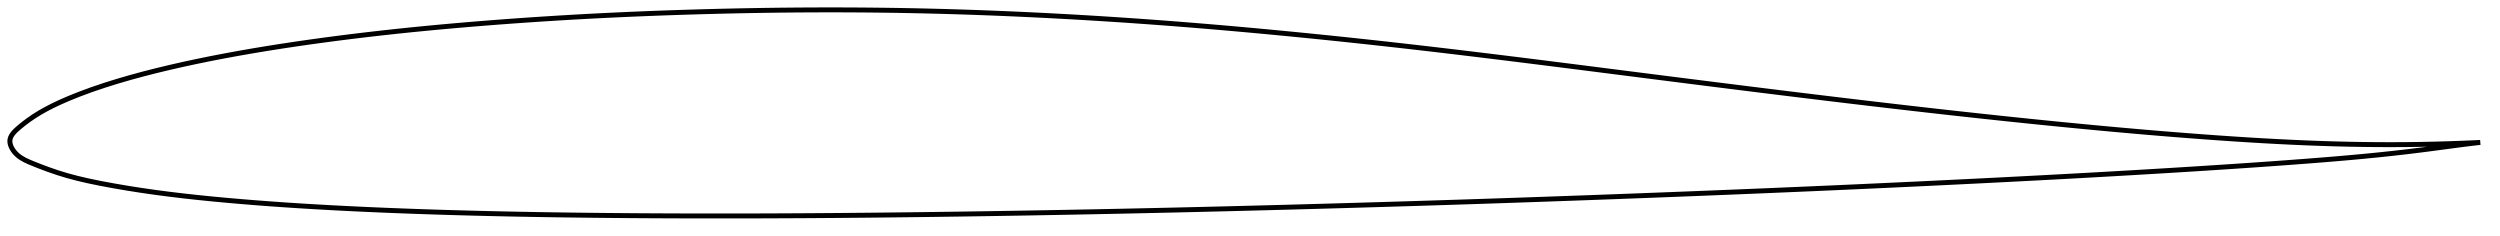 <?xml version="1.0" encoding="utf-8" ?>
<svg baseProfile="full" height="95.413" version="1.1" width="1011.912" xmlns="http://www.w3.org/2000/svg" xmlns:ev="http://www.w3.org/2001/xml-events" xmlns:xlink="http://www.w3.org/1999/xlink"><defs /><polygon fill="none" points="1003.912,57.653 1000.721,57.801 996.23,57.987 991.102,58.168 985.675,58.322 980.061,58.44 974.334,58.517 968.543,58.55 962.722,58.537 956.888,58.481 951.053,58.381 945.212,58.239 939.362,58.056 933.498,57.835 927.617,57.578 921.719,57.286 915.805,56.963 909.875,56.609 903.932,56.228 897.978,55.821 892.013,55.391 886.04,54.941 880.06,54.472 874.076,53.985 868.087,53.481 862.096,52.96 856.102,52.424 850.106,51.873 844.108,51.308 838.107,50.73 832.104,50.14 826.098,49.537 820.09,48.922 814.08,48.296 808.067,47.66 802.052,47.015 796.036,46.359 790.019,45.695 783.999,45.022 777.979,44.34 771.958,43.651 765.935,42.954 759.911,42.25 753.886,41.539 747.859,40.822 741.831,40.099 735.801,39.37 729.77,38.636 723.736,37.897 717.701,37.153 711.664,36.406 705.624,35.654 699.583,34.899 693.54,34.14 687.495,33.379 681.449,32.615 675.402,31.849 669.354,31.081 663.307,30.311 657.26,29.541 651.215,28.771 645.171,28.001 639.129,27.234 633.09,26.469 627.054,25.707 621.021,24.95 614.992,24.198 608.967,23.452 602.947,22.712 596.931,21.98 590.919,21.256 584.911,20.542 578.907,19.837 572.906,19.142 566.907,18.459 560.91,17.788 554.913,17.128 548.916,16.481 542.92,15.845 536.922,15.223 530.925,14.613 524.928,14.016 518.931,13.432 512.934,12.862 506.94,12.306 500.947,11.765 494.956,11.239 488.968,10.729 482.982,10.234 476.998,9.757 471.016,9.297 465.034,8.855 459.053,8.43 453.072,8.024 447.09,7.635 441.107,7.265 435.123,6.913 429.139,6.58 423.155,6.265 417.171,5.97 411.188,5.693 405.207,5.436 399.228,5.199 393.252,4.982 387.278,4.786 381.306,4.612 375.336,4.459 369.368,4.328 363.399,4.219 357.43,4.133 351.46,4.068 345.489,4.024 339.515,4.002 333.538,4.0 327.559,4.019 321.577,4.059 315.591,4.118 309.603,4.198 303.611,4.297 297.618,4.415 291.622,4.552 285.627,4.708 279.632,4.882 273.64,5.073 267.651,5.283 261.666,5.512 255.687,5.76 249.713,6.028 243.743,6.316 237.776,6.625 231.813,6.956 225.85,7.309 219.888,7.684 213.926,8.081 207.966,8.499 202.009,8.94 196.057,9.403 190.113,9.888 184.178,10.396 178.256,10.928 172.345,11.485 166.446,12.069 160.556,12.682 154.674,13.324 148.796,13.997 142.924,14.702 137.059,15.44 131.206,16.211 125.372,17.014 119.566,17.851 113.793,18.722 108.054,19.63 102.343,20.578 96.649,21.571 90.956,22.615 85.255,23.717 79.56,24.879 73.911,26.097 68.368,27.361 62.996,28.658 57.807,29.988 52.744,31.368 47.697,32.835 42.501,34.455 37.123,36.273 32.005,38.166 27.68,39.91 24.229,41.419 21.321,42.799 18.71,44.145 16.222,45.545 13.688,47.119 11.256,48.803 9.341,50.262 7.985,51.367 6.944,52.264 6.133,53.031 5.496,53.718 4.994,54.357 4.605,54.967 4.314,55.561 4.117,56.152 4.012,56.749 4.0,57.362 4.078,57.996 4.243,58.655 4.499,59.342 4.851,60.06 5.311,60.809 5.892,61.583 6.614,62.366 7.512,63.157 8.638,63.953 10.054,64.758 11.826,65.585 14.004,66.48 16.635,67.513 19.757,68.675 23.299,69.891 27.139,71.068 31.276,72.174 35.776,73.223 40.685,74.233 45.98,75.218 51.531,76.168 57.186,77.055 62.839,77.866 68.465,78.605 74.098,79.282 79.772,79.908 85.509,80.491 91.316,81.037 97.182,81.551 103.086,82.032 109.01,82.483 114.942,82.902 120.875,83.292 126.809,83.654 132.747,83.992 138.695,84.306 144.654,84.599 150.627,84.871 156.613,85.125 162.611,85.361 168.618,85.582 174.631,85.786 180.648,85.976 186.669,86.15 192.691,86.311 198.716,86.458 204.743,86.592 210.773,86.714 216.807,86.824 222.844,86.923 228.886,87.012 234.932,87.09 240.982,87.159 247.035,87.219 253.091,87.27 259.149,87.314 265.209,87.349 271.269,87.376 277.332,87.396 283.395,87.408 289.458,87.413 295.523,87.412 301.589,87.404 307.655,87.389 313.723,87.368 319.792,87.34 325.861,87.307 331.932,87.268 338.004,87.223 344.077,87.172 350.151,87.117 356.226,87.056 362.302,86.99 368.379,86.919 374.457,86.844 380.536,86.764 386.616,86.68 392.696,86.591 398.777,86.499 404.859,86.402 410.941,86.302 417.023,86.197 423.106,86.089 429.189,85.978 435.272,85.862 441.355,85.743 447.439,85.621 453.522,85.495 459.605,85.365 465.688,85.232 471.771,85.096 477.855,84.956 483.938,84.813 490.021,84.666 496.105,84.516 502.189,84.363 508.273,84.206 514.358,84.046 520.444,83.884 526.53,83.718 532.617,83.549 538.704,83.378 544.791,83.203 550.878,83.026 556.965,82.847 563.051,82.664 569.137,82.479 575.223,82.291 581.308,82.1 587.393,81.907 593.477,81.71 599.561,81.51 605.645,81.307 611.729,81.101 617.813,80.893 623.897,80.681 629.982,80.466 636.067,80.249 642.152,80.029 648.238,79.806 654.323,79.581 660.409,79.353 666.495,79.122 672.581,78.889 678.667,78.652 684.752,78.414 690.837,78.172 696.921,77.928 703.004,77.68 709.087,77.43 715.168,77.177 721.248,76.921 727.328,76.662 733.407,76.399 739.485,76.133 745.563,75.864 751.64,75.59 757.718,75.314 763.797,75.033 769.875,74.749 775.954,74.462 782.034,74.171 788.113,73.877 794.191,73.579 800.267,73.278 806.342,72.973 812.415,72.665 818.486,72.352 824.555,72.035 830.621,71.712 836.686,71.385 842.75,71.053 848.813,70.715 854.875,70.371 860.936,70.022 866.995,69.666 873.053,69.305 879.108,68.938 885.16,68.564 891.207,68.183 897.251,67.793 903.291,67.396 909.325,66.99 915.354,66.574 921.375,66.147 927.386,65.708 933.381,65.255 939.354,64.788 945.3,64.301 951.209,63.788 957.073,63.247 962.883,62.672 968.638,62.06 974.35,61.408 980.041,60.708 985.712,59.972 991.228,59.238 996.346,58.56 1000.757,58.011 1003.912,57.653" stroke="black" stroke-width="2.0" /></svg>